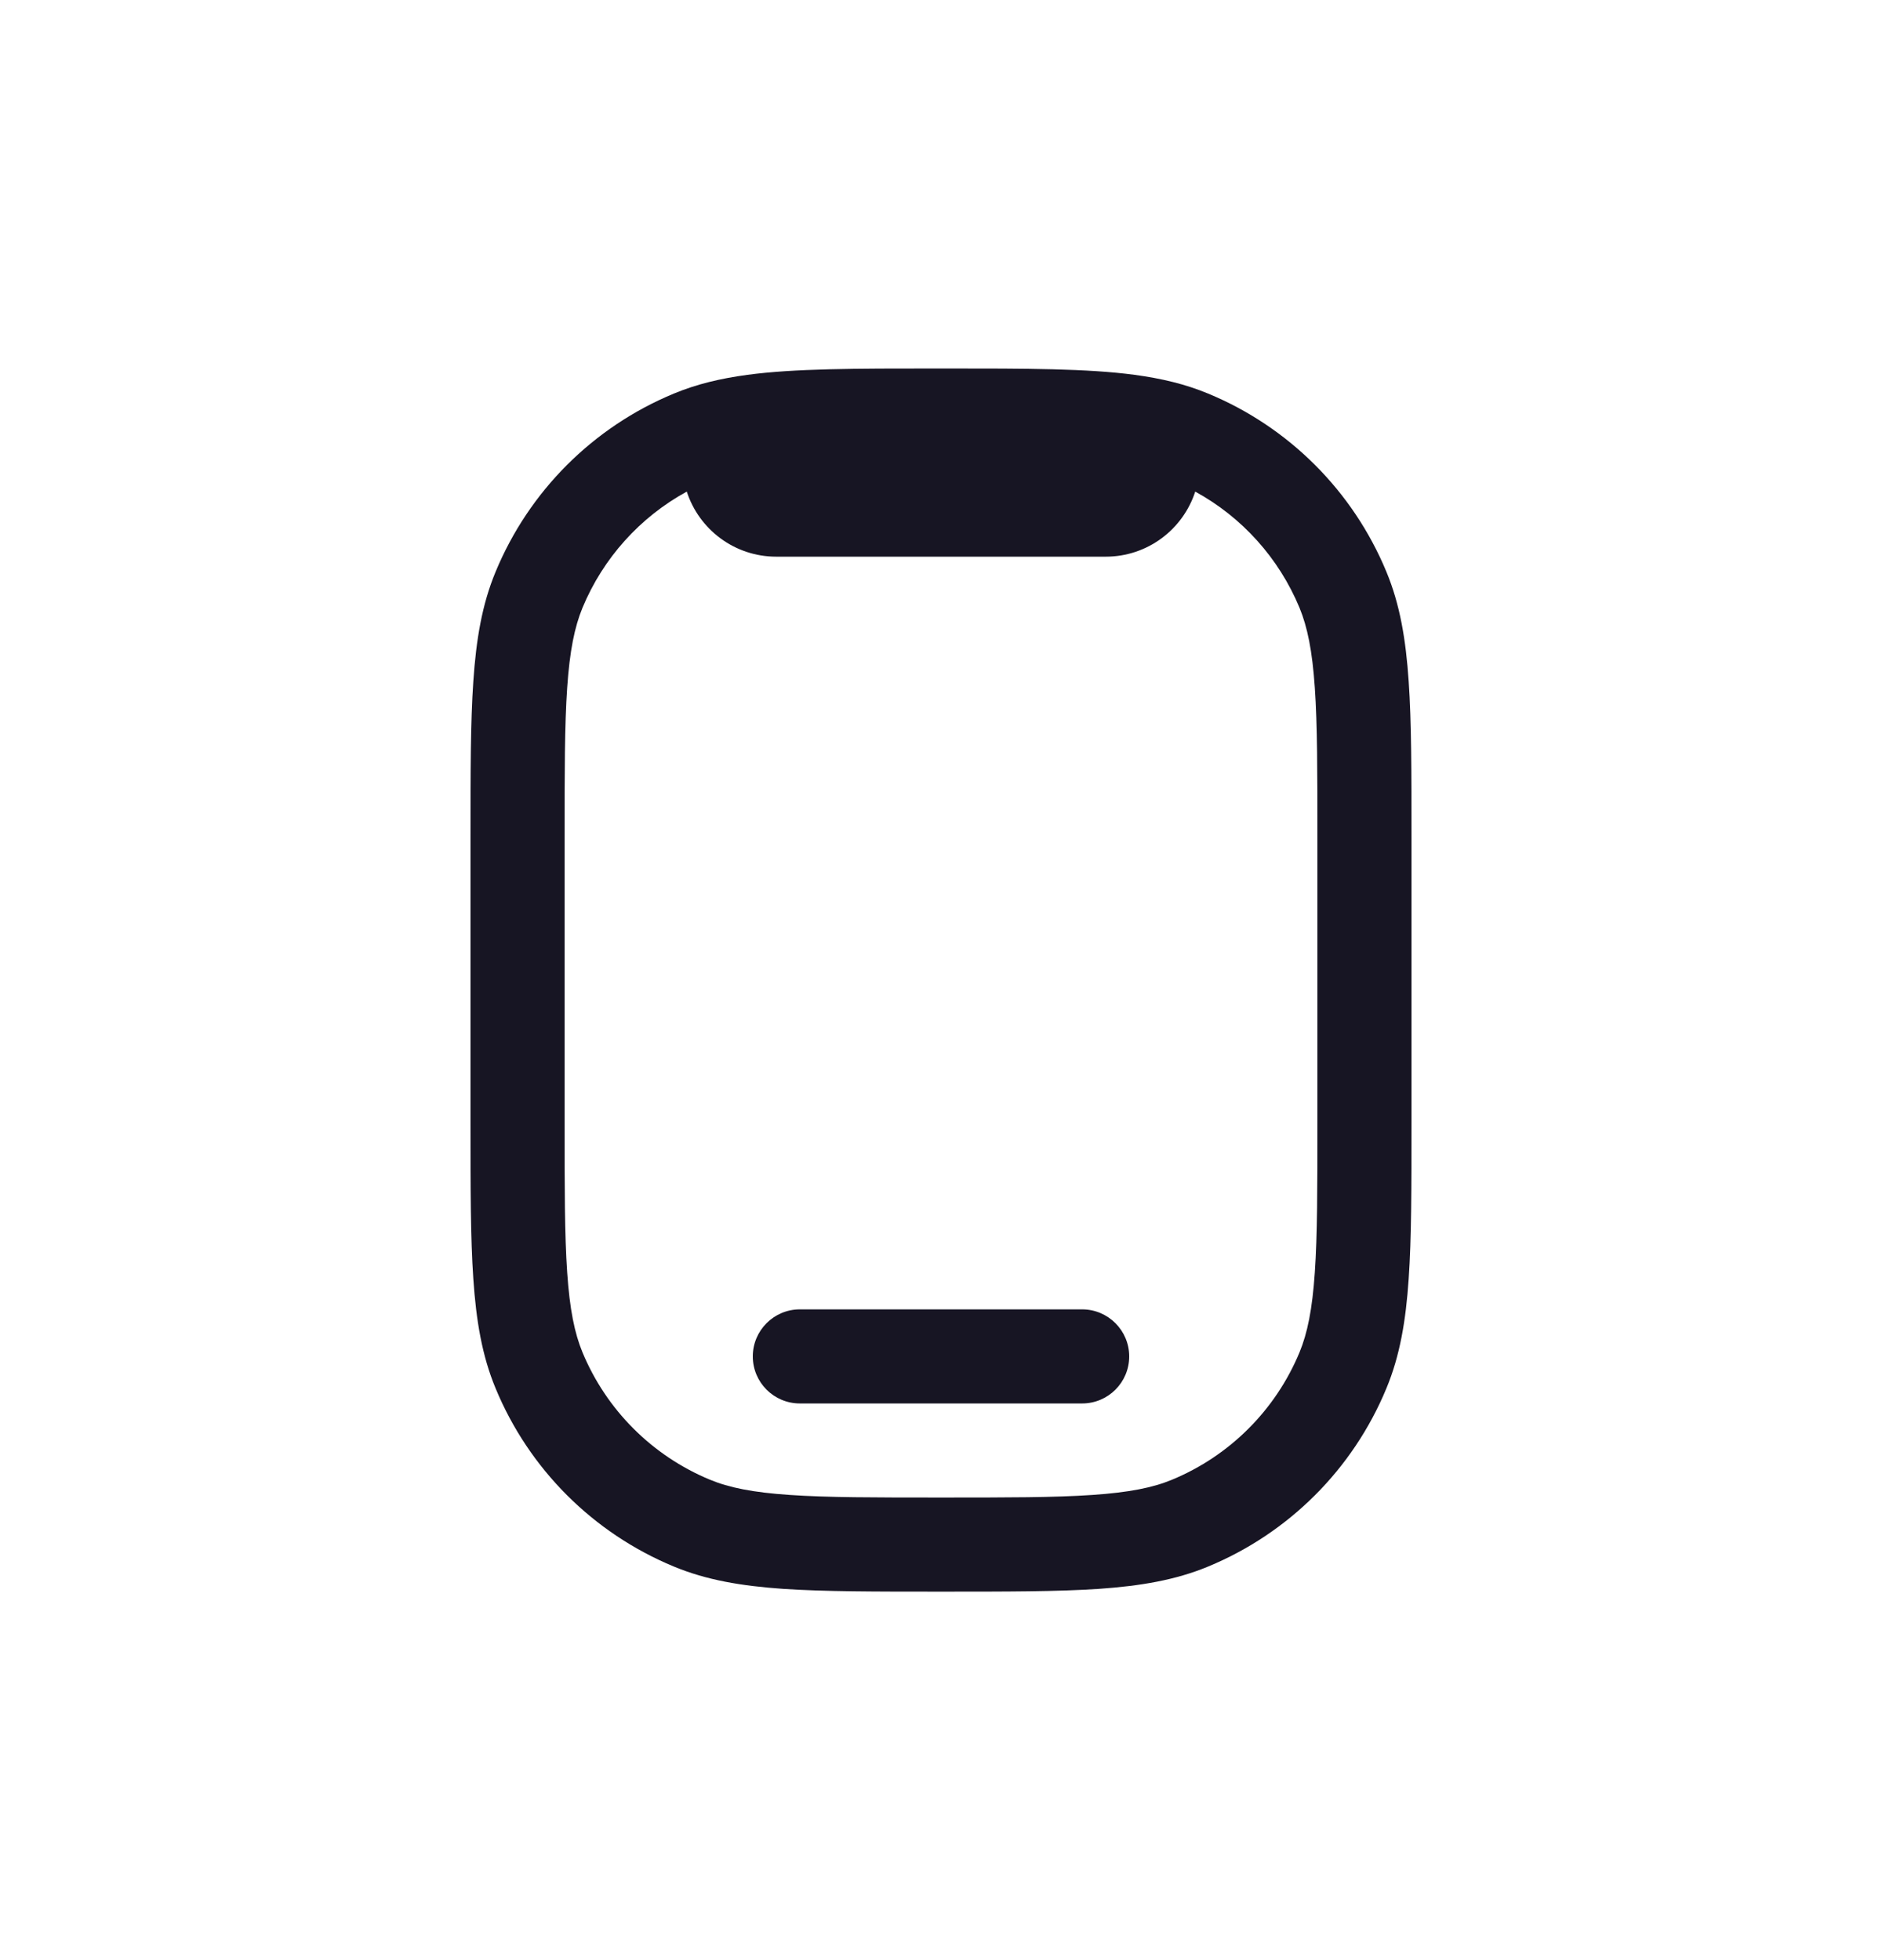 <svg width="24" height="25" viewBox="0 0 24 25" fill="none" xmlns="http://www.w3.org/2000/svg">
<path fill-rule="evenodd" clip-rule="evenodd" d="M11.95 4.7H12.05C13.098 4.7 13.868 4.7 14.471 4.781C14.811 4.827 15.116 4.899 15.407 5.02C16.436 5.446 17.254 6.264 17.68 7.293C17.853 7.709 17.928 8.157 17.964 8.69C18 9.212 18 9.858 18 10.678V14.322C18 15.142 18 15.788 17.964 16.311C17.928 16.843 17.853 17.291 17.68 17.707C17.254 18.737 16.436 19.554 15.407 19.98C14.991 20.153 14.543 20.228 14.011 20.265C13.488 20.3 12.842 20.3 12.022 20.3H11.978C11.158 20.3 10.512 20.3 9.989 20.265C9.457 20.228 9.009 20.153 8.593 19.98C7.564 19.554 6.746 18.737 6.32 17.707C6.147 17.291 6.072 16.843 6.036 16.311C6 15.788 6 15.142 6 14.322V10.678C6 9.858 6 9.212 6.036 8.69C6.072 8.157 6.147 7.709 6.32 7.293C6.746 6.264 7.564 5.446 8.593 5.02C8.884 4.899 9.189 4.827 9.529 4.781C10.132 4.7 10.902 4.7 11.95 4.7ZM15.242 6.27C15.086 6.752 14.634 7.1 14.1 7.1H9.9C9.366 7.1 8.914 6.752 8.758 6.27C8.162 6.596 7.691 7.118 7.428 7.752C7.327 7.998 7.265 8.3 7.233 8.771C7.2 9.248 7.2 9.853 7.2 10.7V14.3C7.2 15.147 7.2 15.752 7.233 16.229C7.265 16.701 7.327 17.003 7.428 17.248C7.733 17.983 8.317 18.567 9.052 18.872C9.297 18.974 9.6 19.035 10.071 19.067C10.548 19.1 11.153 19.1 12 19.1C12.847 19.1 13.452 19.1 13.929 19.067C14.4 19.035 14.703 18.974 14.948 18.872C15.683 18.567 16.267 17.983 16.572 17.248C16.673 17.003 16.735 16.701 16.767 16.229C16.8 15.752 16.8 15.147 16.8 14.3V10.7C16.8 9.853 16.8 9.248 16.767 8.771C16.735 8.3 16.673 7.998 16.572 7.752C16.309 7.118 15.838 6.596 15.242 6.27ZM9.6 17.3C9.6 16.969 9.869 16.7 10.2 16.7H13.8C14.131 16.7 14.4 16.969 14.4 17.3C14.4 17.632 14.131 17.9 13.8 17.9H10.2C9.869 17.9 9.6 17.632 9.6 17.3Z" fill="#171523"/>
</svg>
